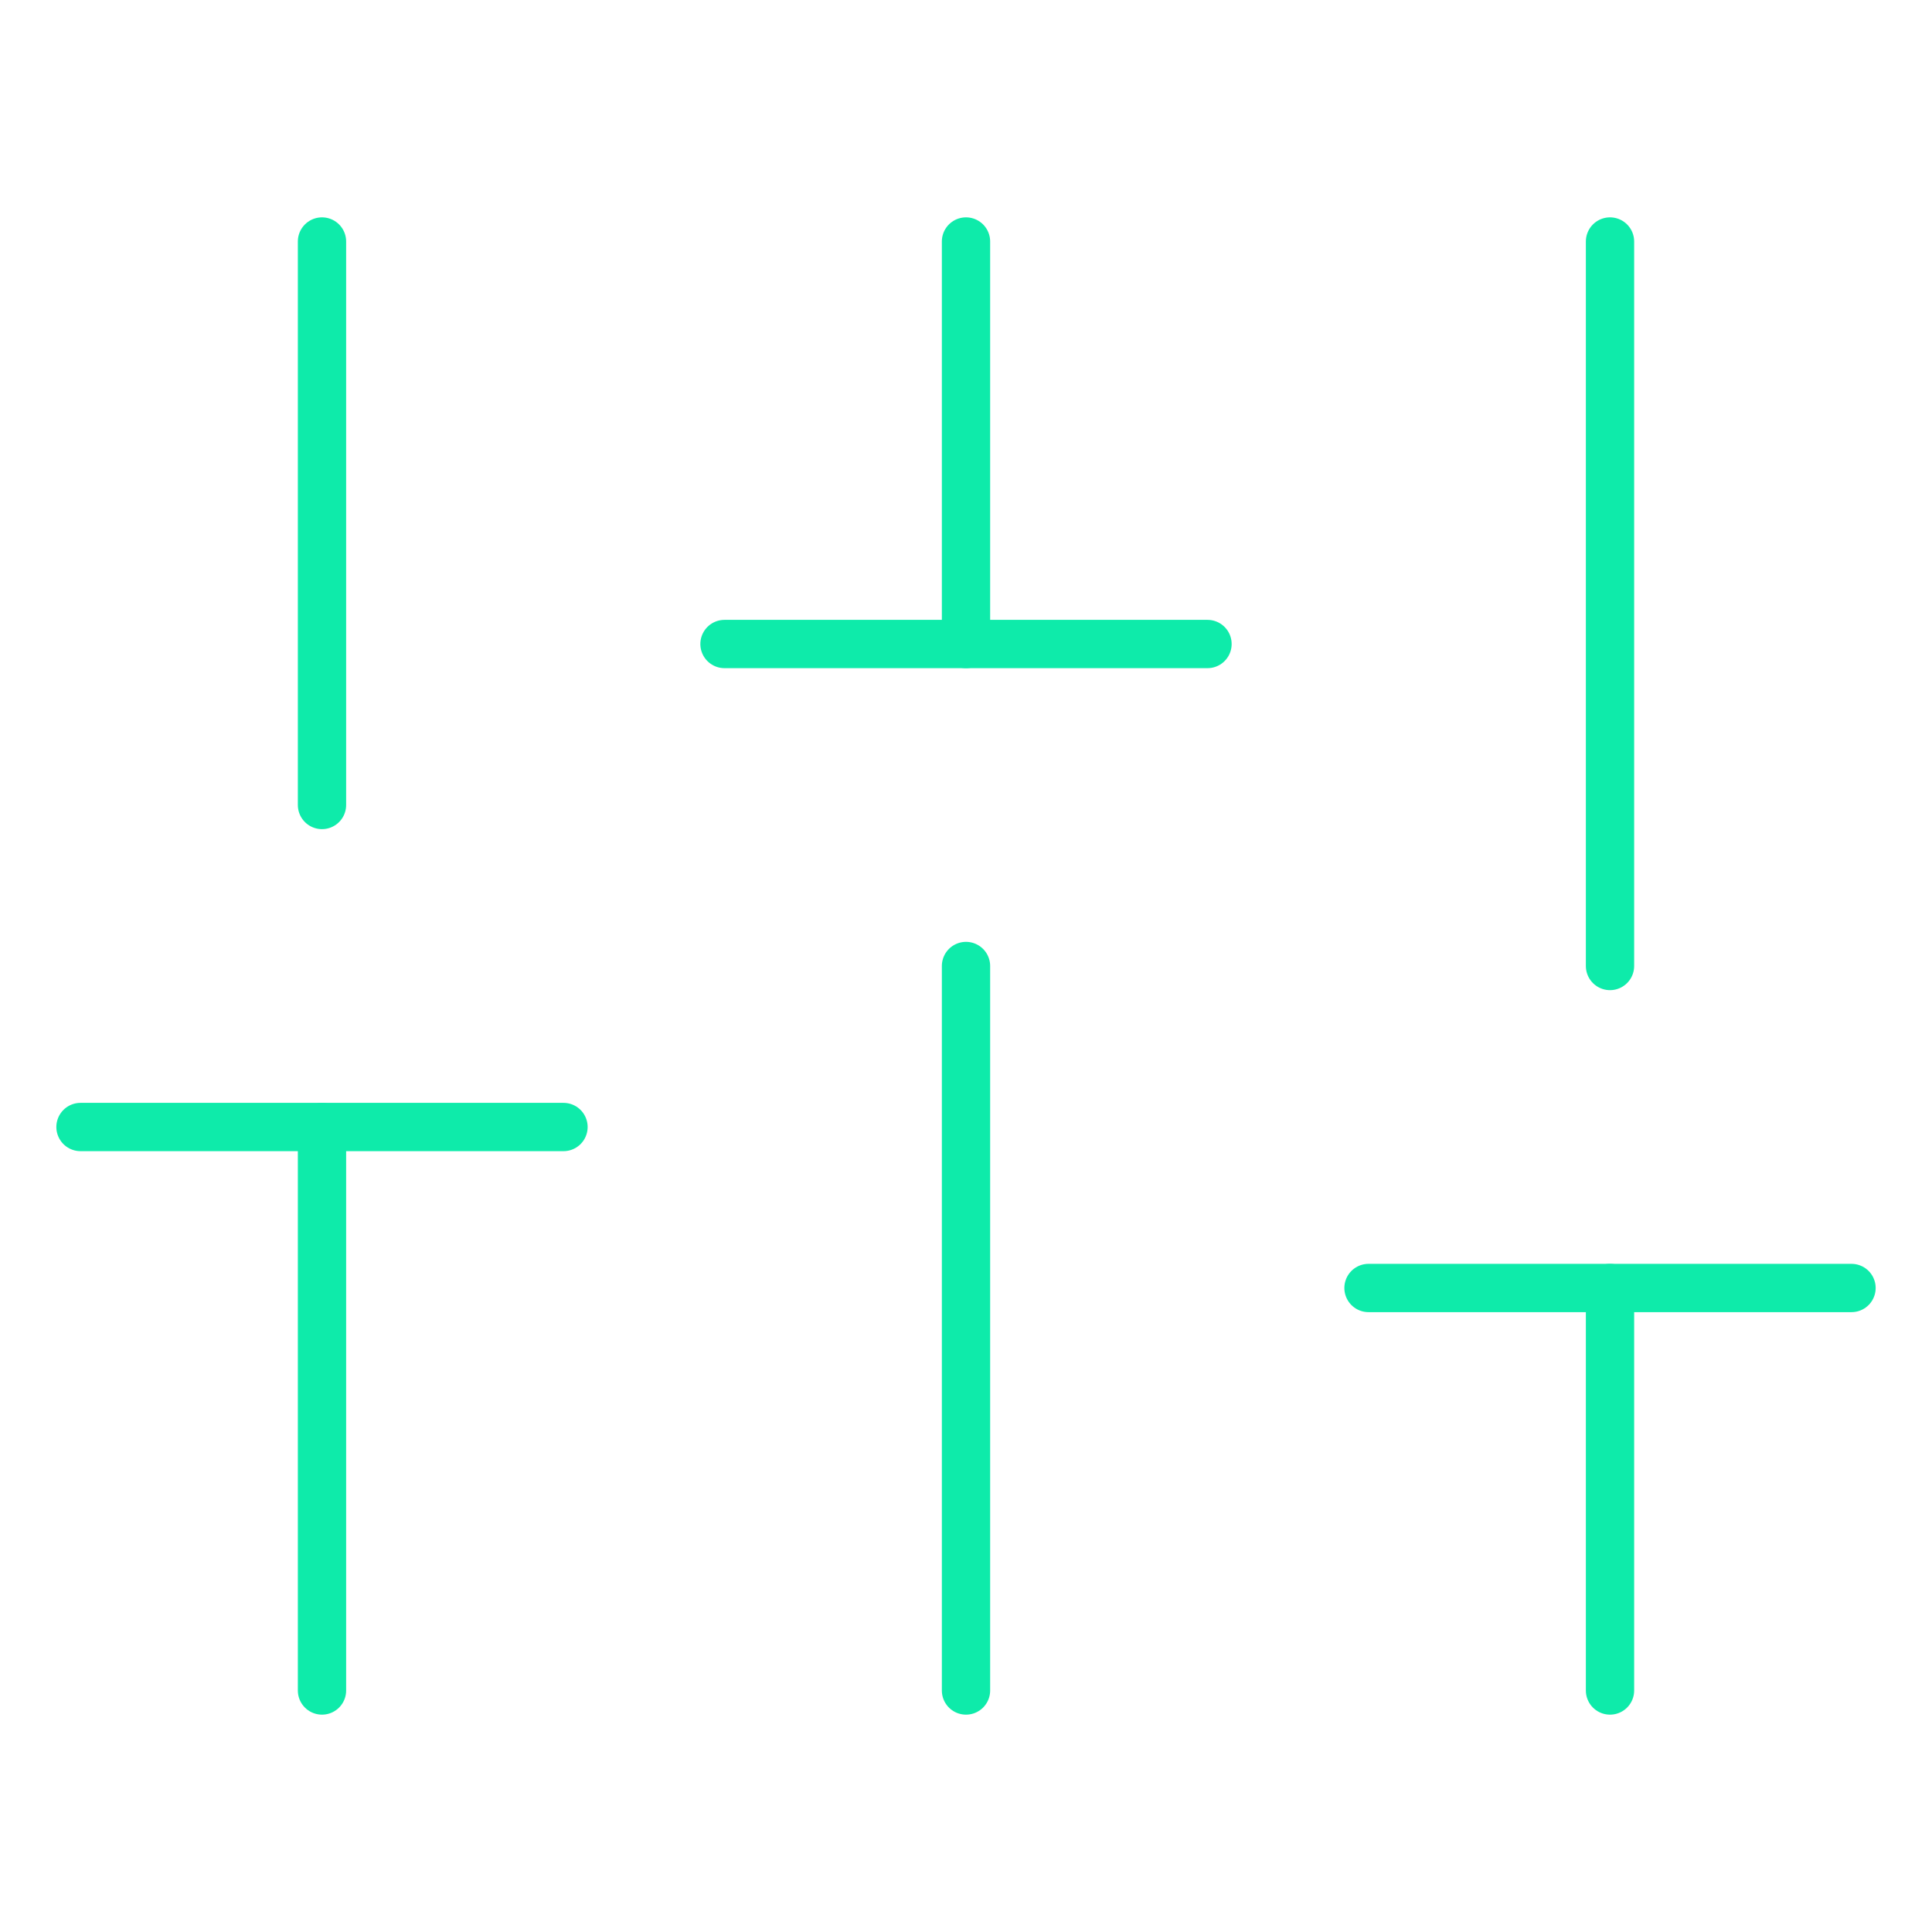 <svg width="80" height="80" viewBox="0 0 80 80" fill="none" xmlns="http://www.w3.org/2000/svg">
<path d="M13.333 70V46.667" stroke="#0EEBAA" stroke-width="2" stroke-linecap="round" stroke-linejoin="round"/>
<path d="M13.333 33.333V10" stroke="#0EEBAA" stroke-width="2" stroke-linecap="round" stroke-linejoin="round"/>
<path d="M40 70V40" stroke="#0EEBAA" stroke-width="2" stroke-linecap="round" stroke-linejoin="round"/>
<path d="M40 26.667V10" stroke="#0EEBAA" stroke-width="2" stroke-linecap="round" stroke-linejoin="round"/>
<path d="M66.667 70V53.333" stroke="#0EEBAA" stroke-width="2" stroke-linecap="round" stroke-linejoin="round"/>
<path d="M66.667 40V10" stroke="#0EEBAA" stroke-width="2" stroke-linecap="round" stroke-linejoin="round"/>
<path d="M3.333 46.667H23.333" stroke="#0EEBAA" stroke-width="2" stroke-linecap="round" stroke-linejoin="round"/>
<path d="M30 26.667H50" stroke="#0EEBAA" stroke-width="2" stroke-linecap="round" stroke-linejoin="round"/>
<path d="M56.667 53.333H76.667" stroke="#0EEBAA" stroke-width="2" stroke-linecap="round" stroke-linejoin="round"/>
</svg>

